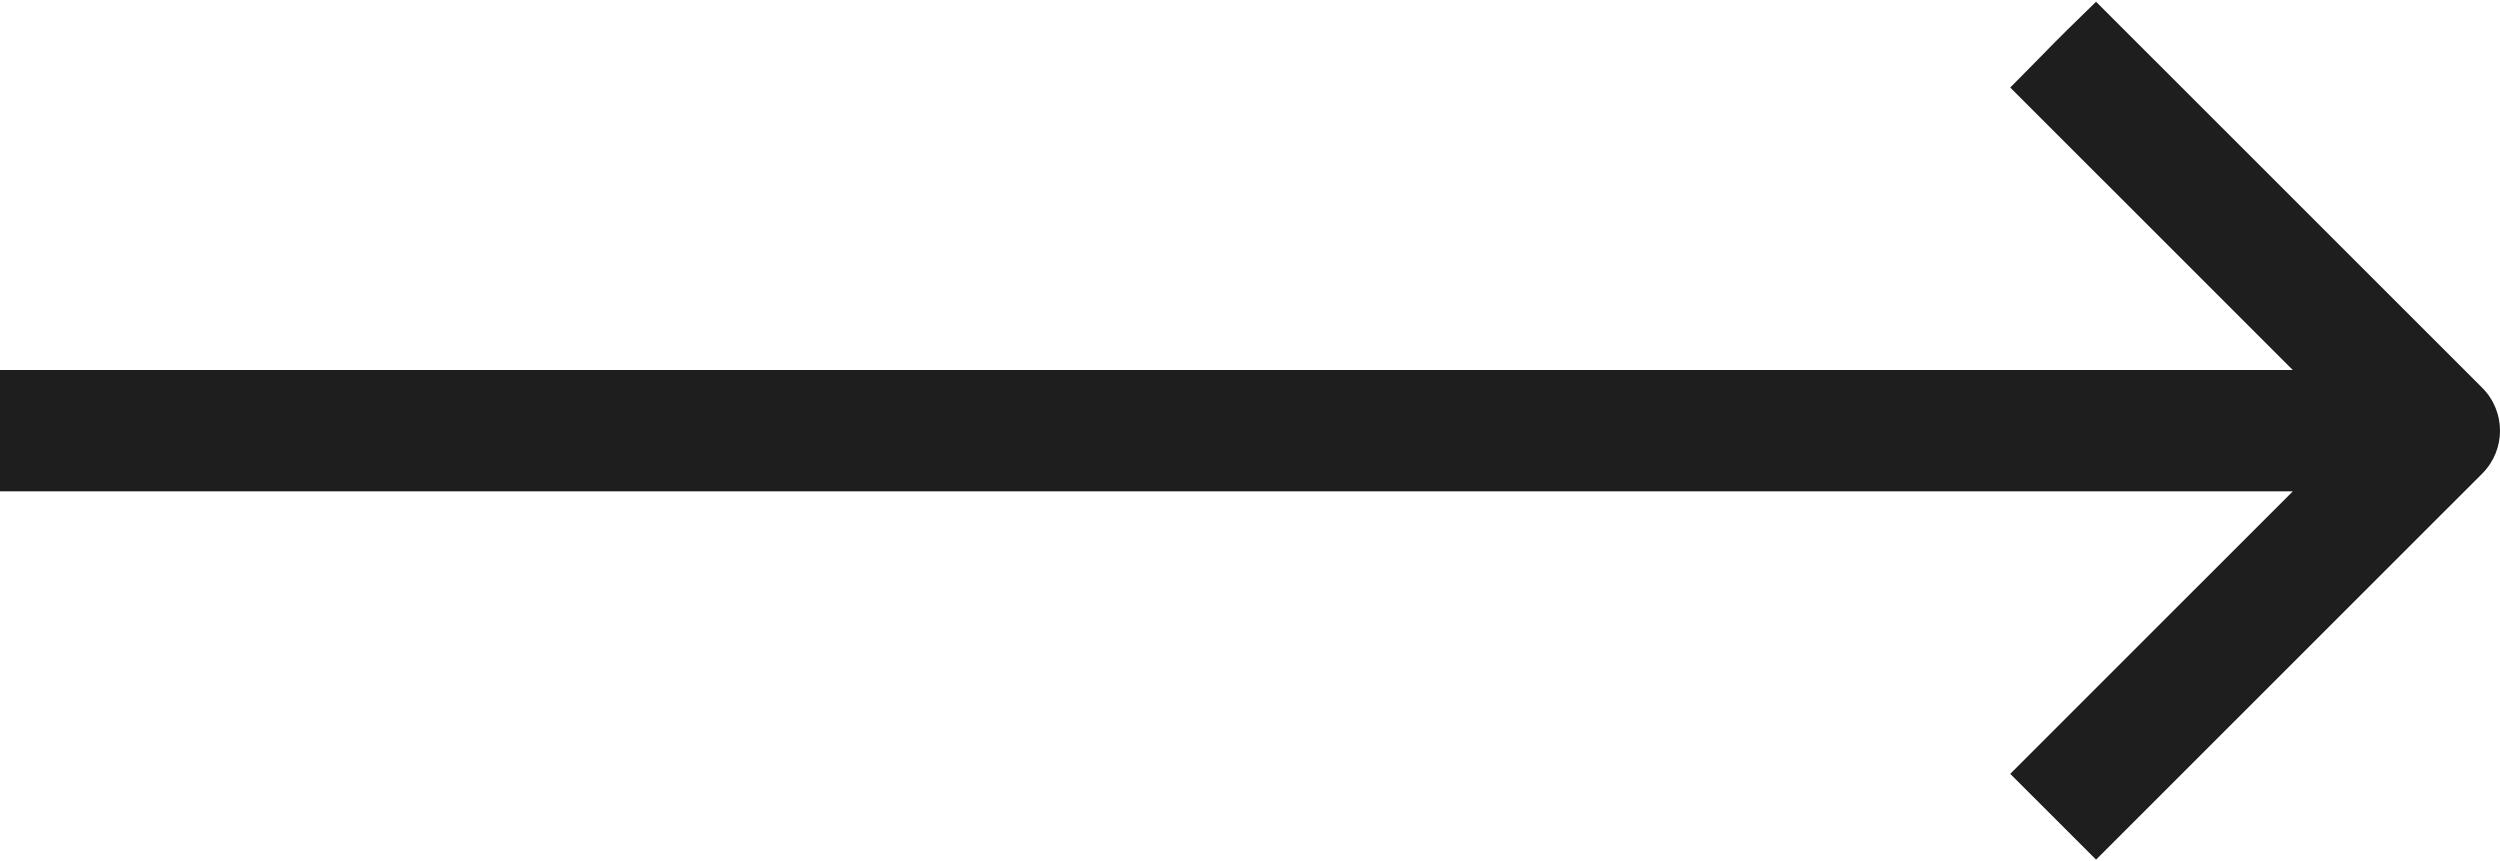 <svg width="1248" height="430" viewBox="0 0 1248 430" fill="none" xmlns="http://www.w3.org/2000/svg">
<path fill-rule="evenodd" clip-rule="evenodd" d="M1046.35 0.87C1073.97 28.482 1239.13 193.587 1239.13 193.587C1250.96 205.413 1250.96 224.587 1239.13 236.413C1239.13 236.413 1073.97 401.518 1046.35 429.13C1003.51 386.304 1046.35 429.13 1003.51 386.304L1144.57 245.283L-2.13673e-05 245.283L-1.60725e-05 184.717L1144.57 184.717L1003.51 43.696C1032 15 1019 27.5 1046.35 0.87Z" fill="#1E1E1E"/>
</svg>
